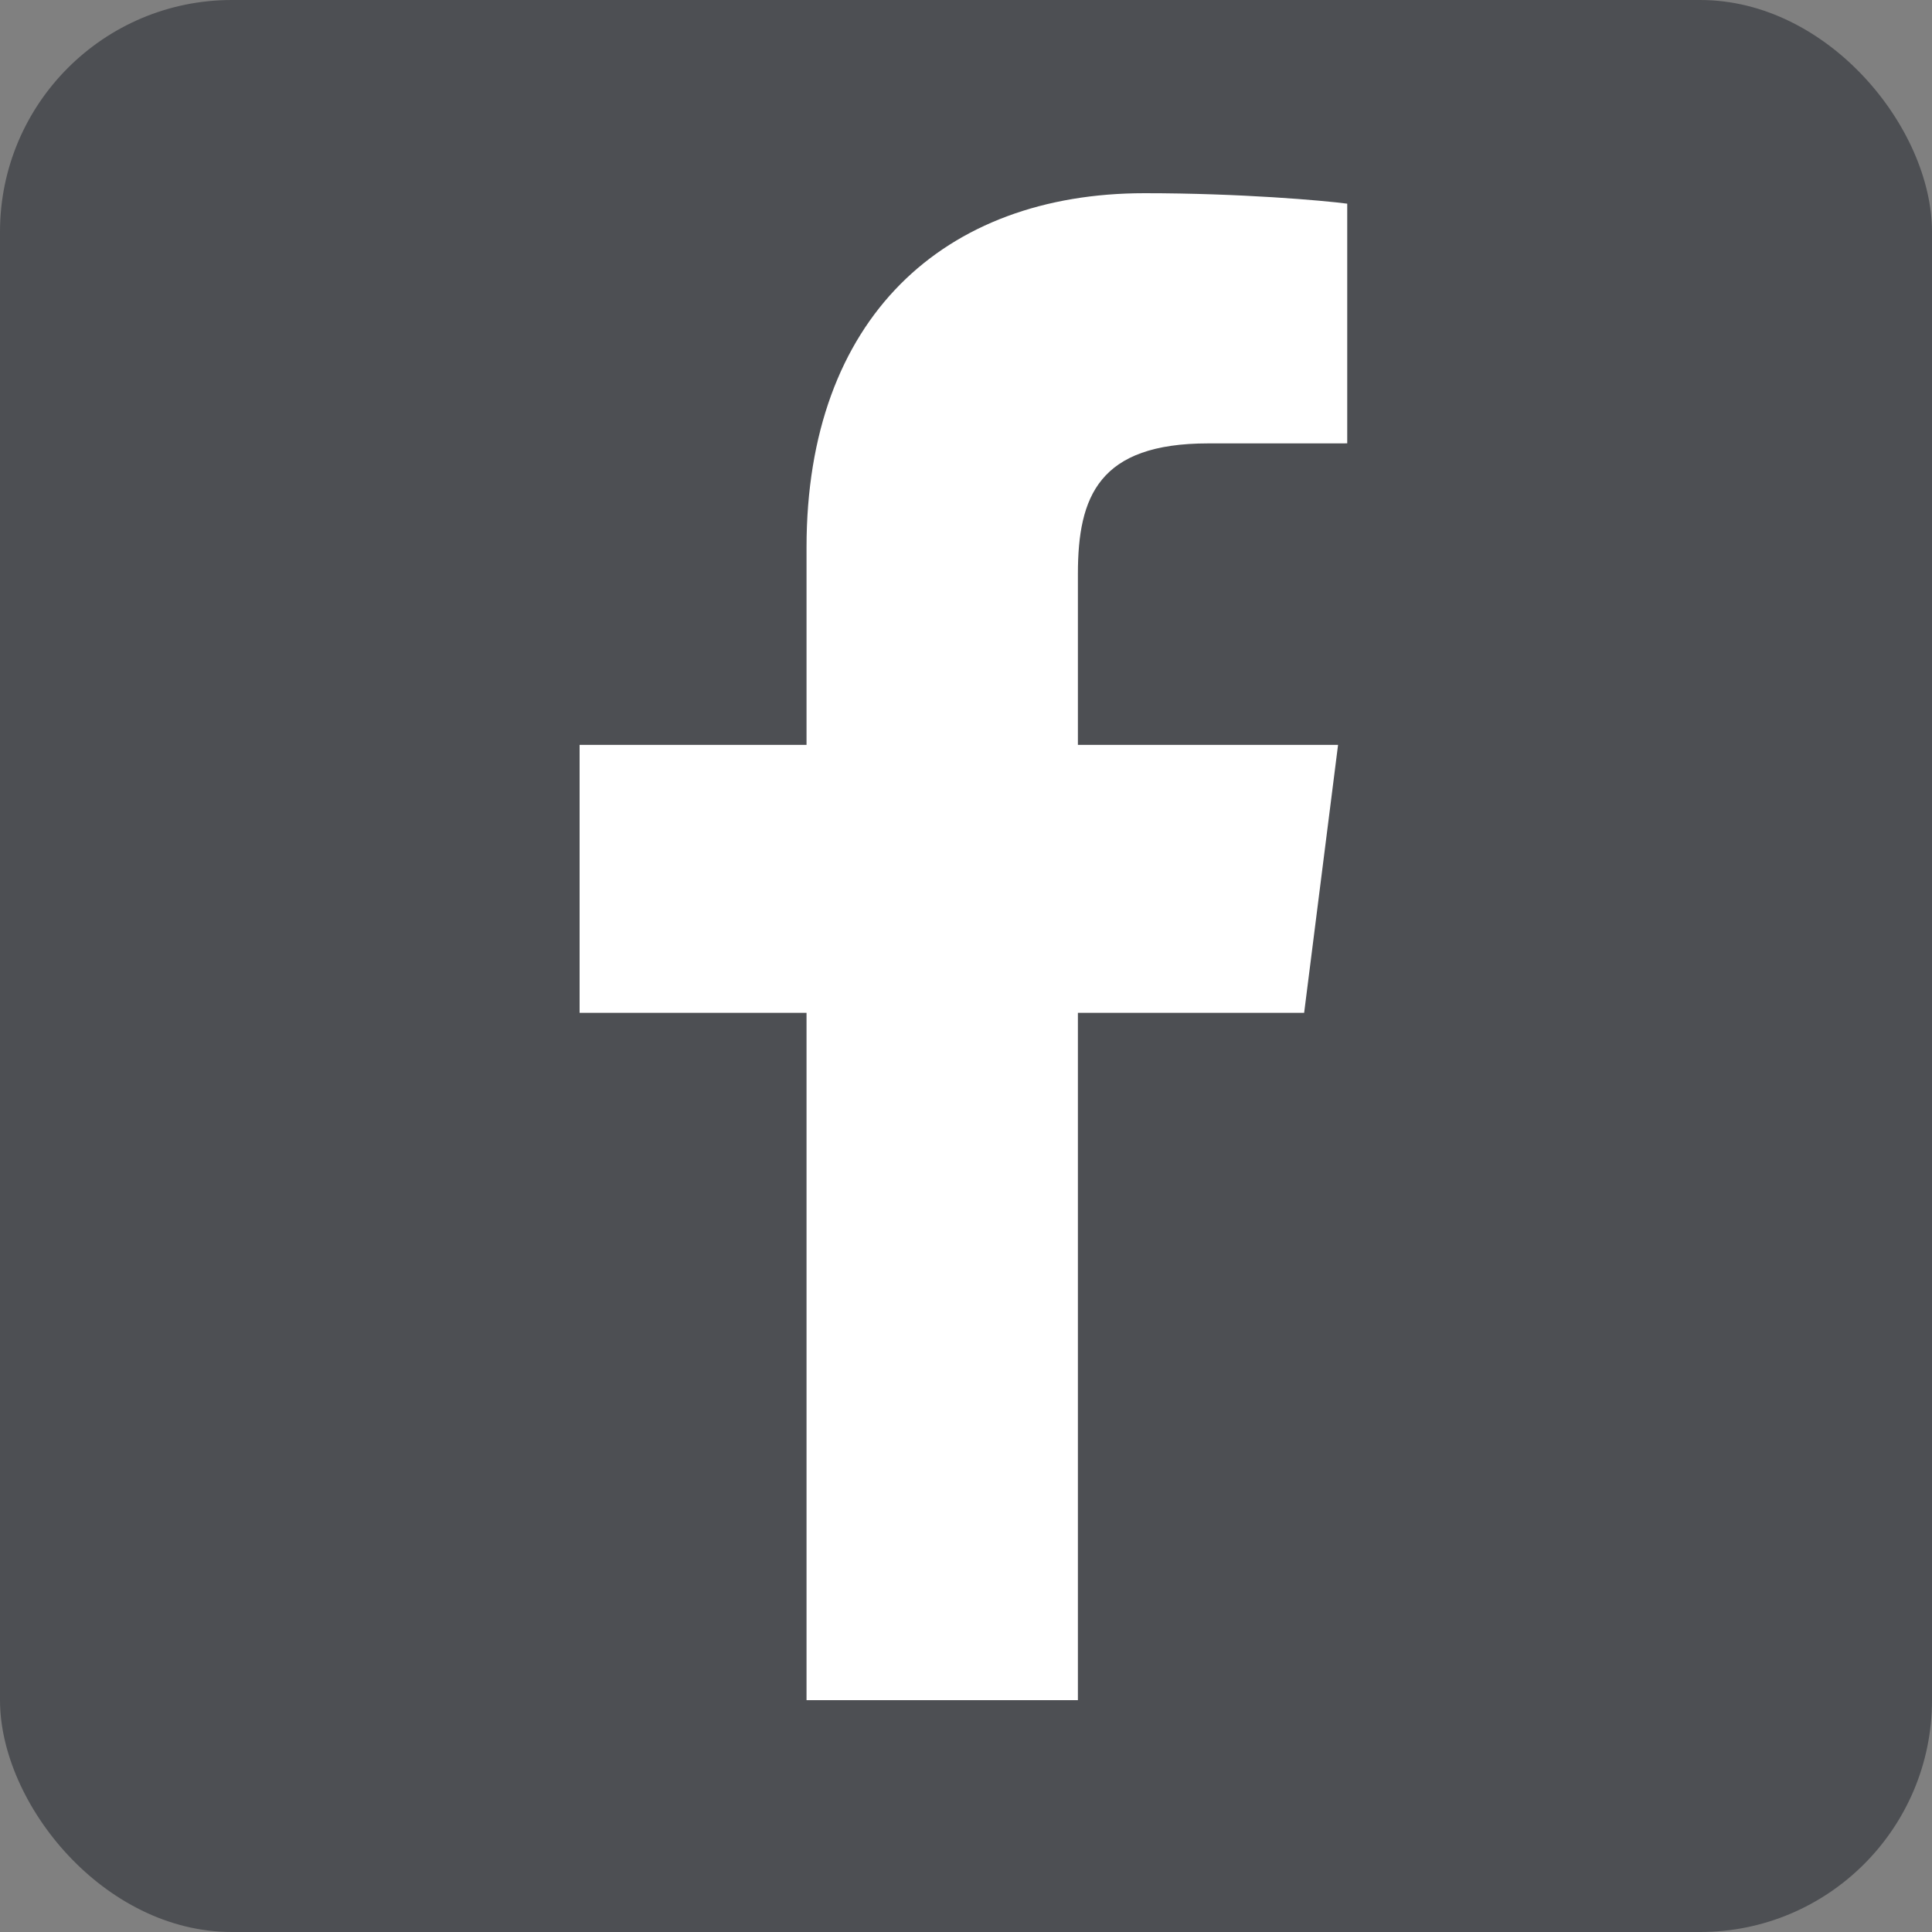 <?xml version="1.0" encoding="UTF-8"?>
<svg width="50px" height="50px" viewBox="0 0 50 50" version="1.1" xmlns="http://www.w3.org/2000/svg" xmlns:xlink="http://www.w3.org/1999/xlink">
    <rect x="0" y="0" width="50" height="50" fill="#808080" stroke="none"/>
    <!-- Generator: Sketch 52.6 (67491) - http://www.bohemiancoding.com/sketch -->
    <title>hackernew 2</title>
    <desc>Created with Sketch.</desc>
    <g id="Page-1" stroke="none" stroke-width="1" fill="none" fill-rule="evenodd">
        <g id="hackernew-2">
            <rect id="rect2984" fill="#4D4F53" x="0" y="0" width="50" height="50" rx="6"></rect>
            <path d="M27.896,44 L27.896,26.212 L33.751,26.212 L34.629,19.277 L27.896,19.277 L27.896,14.85 C27.896,12.843 28.44,11.475 31.267,11.475 L34.866,11.474 L34.866,5.271 C34.244,5.189 32.107,5 29.62,5 C24.428,5 20.873,8.231 20.873,14.164 L20.873,19.277 L15,19.277 L15,26.212 L20.873,26.212 L20.873,44 L27.896,44 Z" id="f_1_" fill="#FFFFFF"></path>
        </g>
    </g>
</svg>
